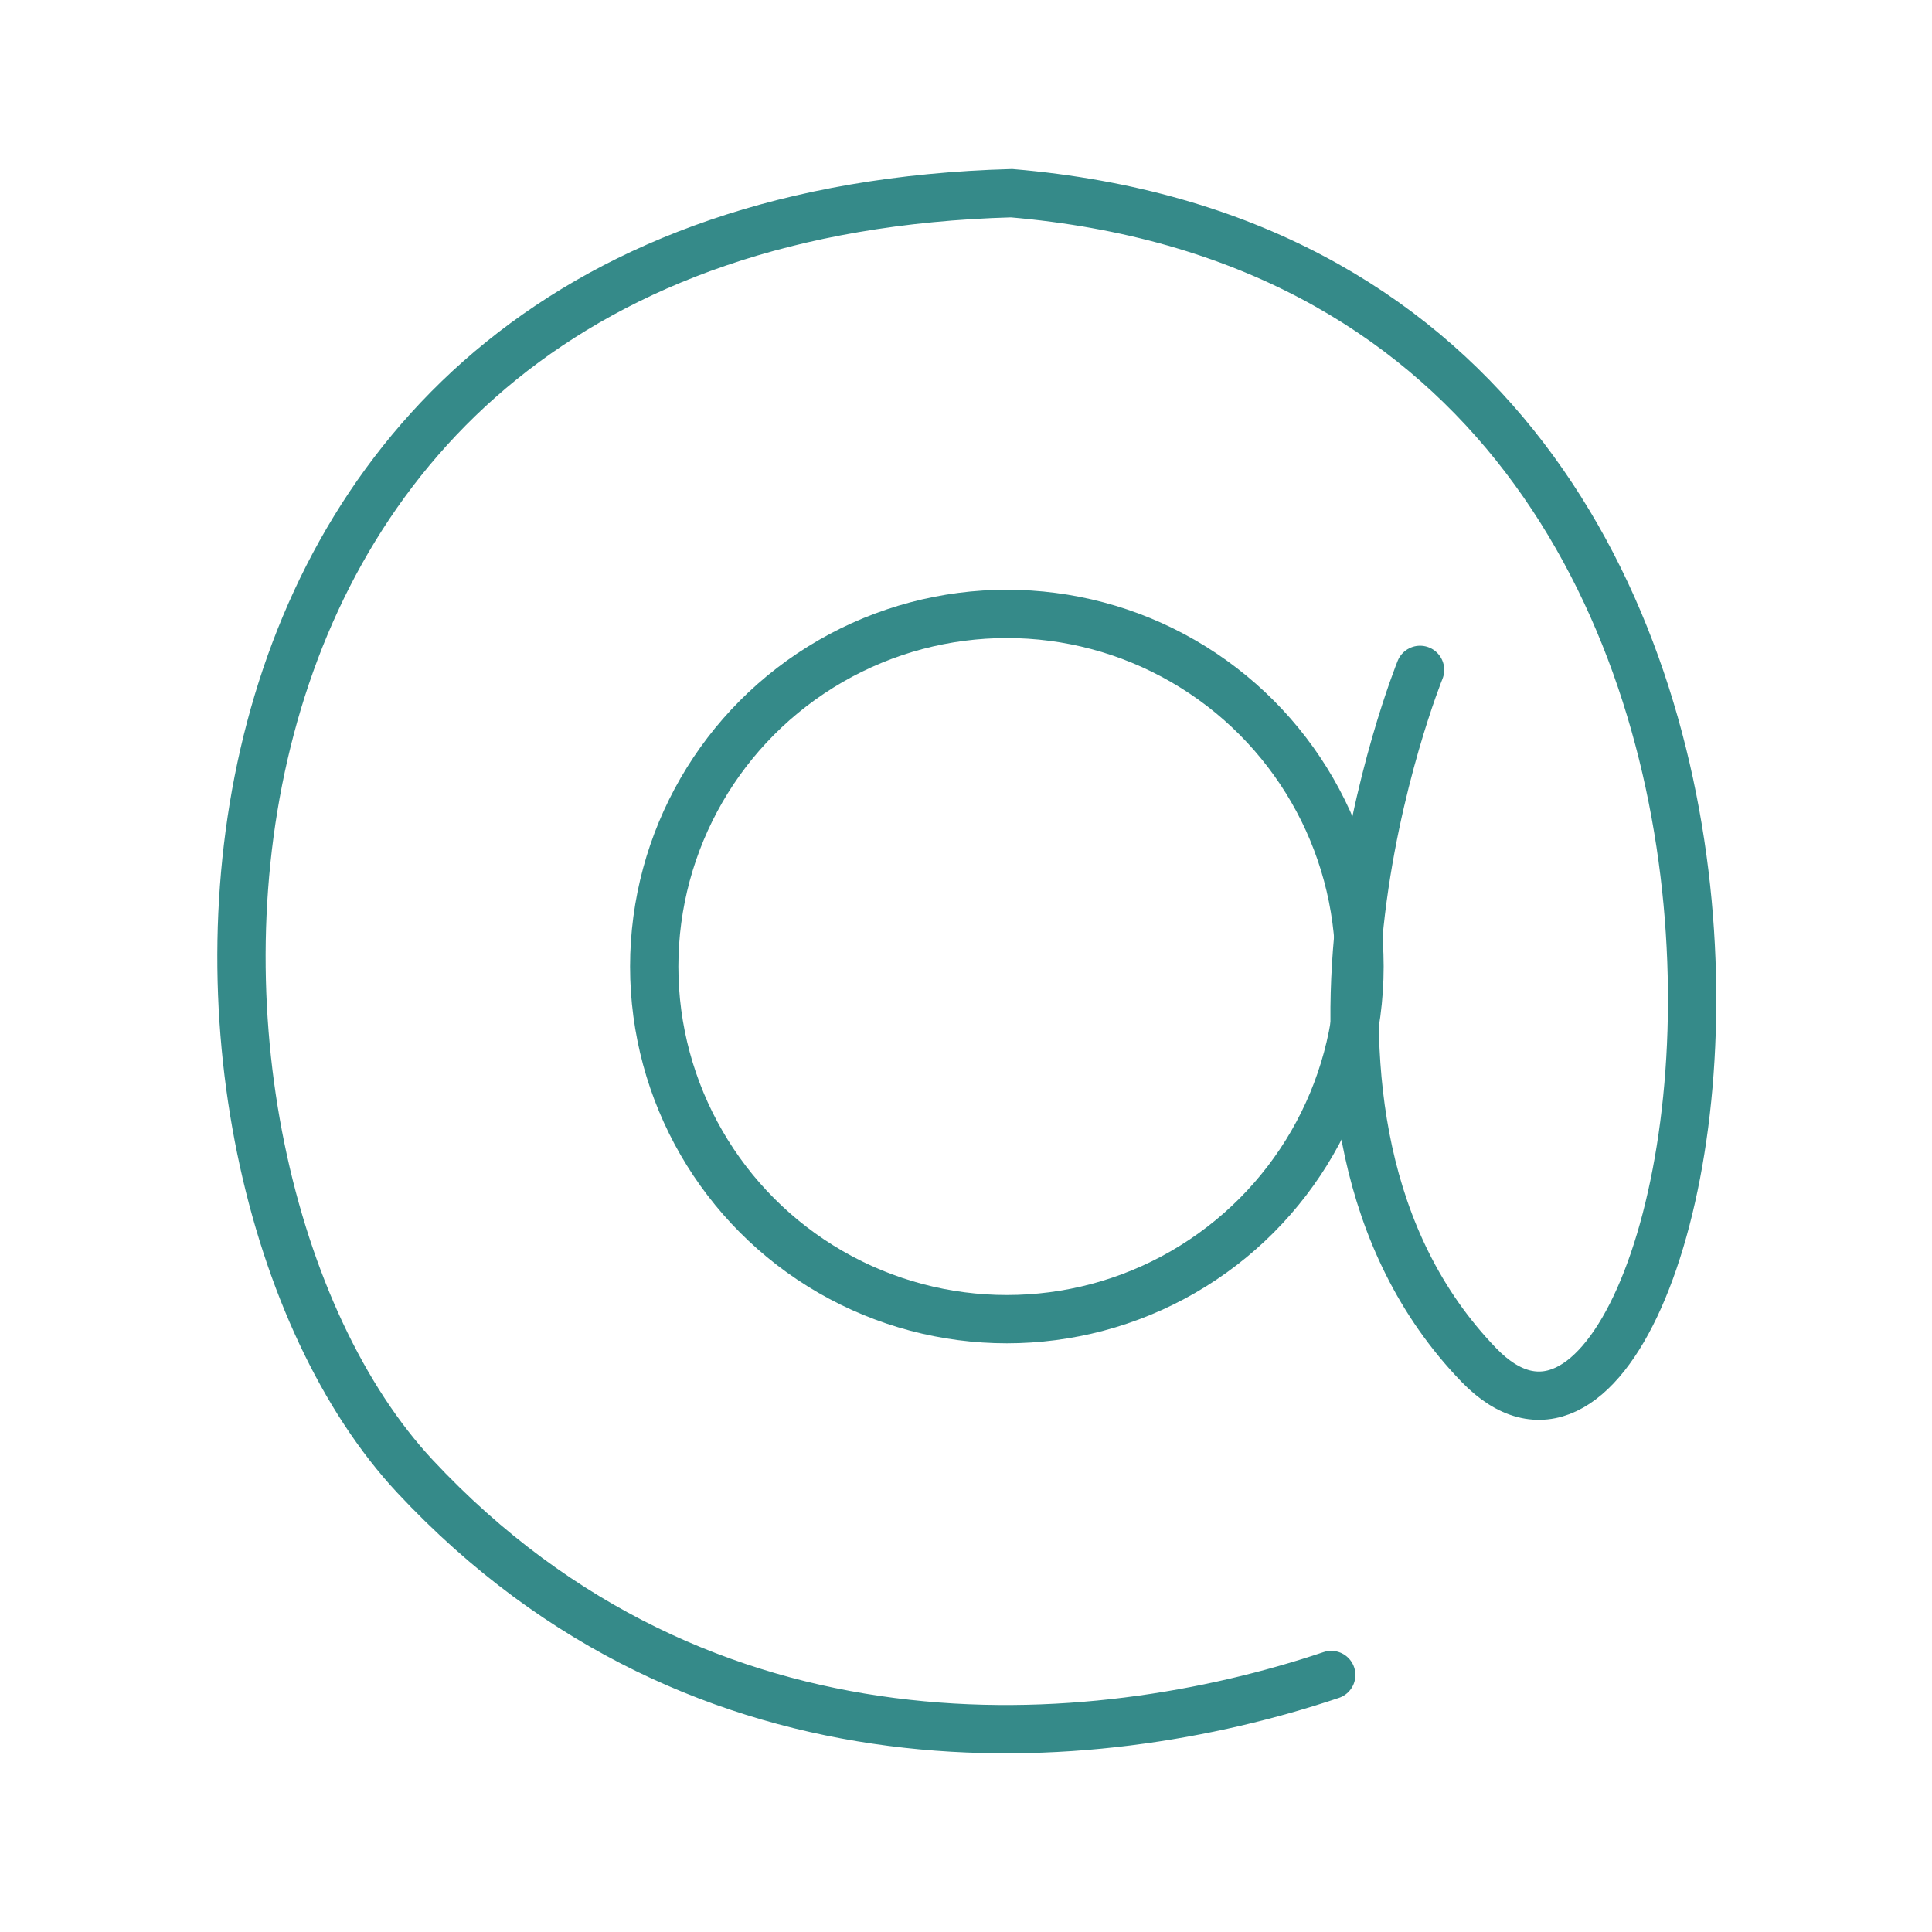 <svg xmlns="http://www.w3.org/2000/svg" width="40" height="40" viewBox="0 0 40 40"><g transform="translate(-450 -493)"><rect width="40" height="40" rx="20" transform="translate(450 493)" fill="none"/><g transform="translate(-119.565 408.367)" opacity="0.8"><g transform="translate(582.61 96.843)" fill="none" stroke="#036d6c" stroke-linecap="round" stroke-width="1"><circle cx="7.801" cy="7.801" r="7.801" stroke="none"/><circle cx="7.801" cy="7.801" r="7.301" fill="none"/></g><path d="M2720.026-23413.488s-3.748,9.252,1.218,14.393,9.781-22.6-9.677-24.262c-18.461.512-18.334,20.158-12.35,26.566s14.005,5.781,18.97,4.113" transform="translate(-2121.06 23511.99)" fill="none" stroke="#036d6c" stroke-linecap="round" stroke-width="1"/></g></g></svg>